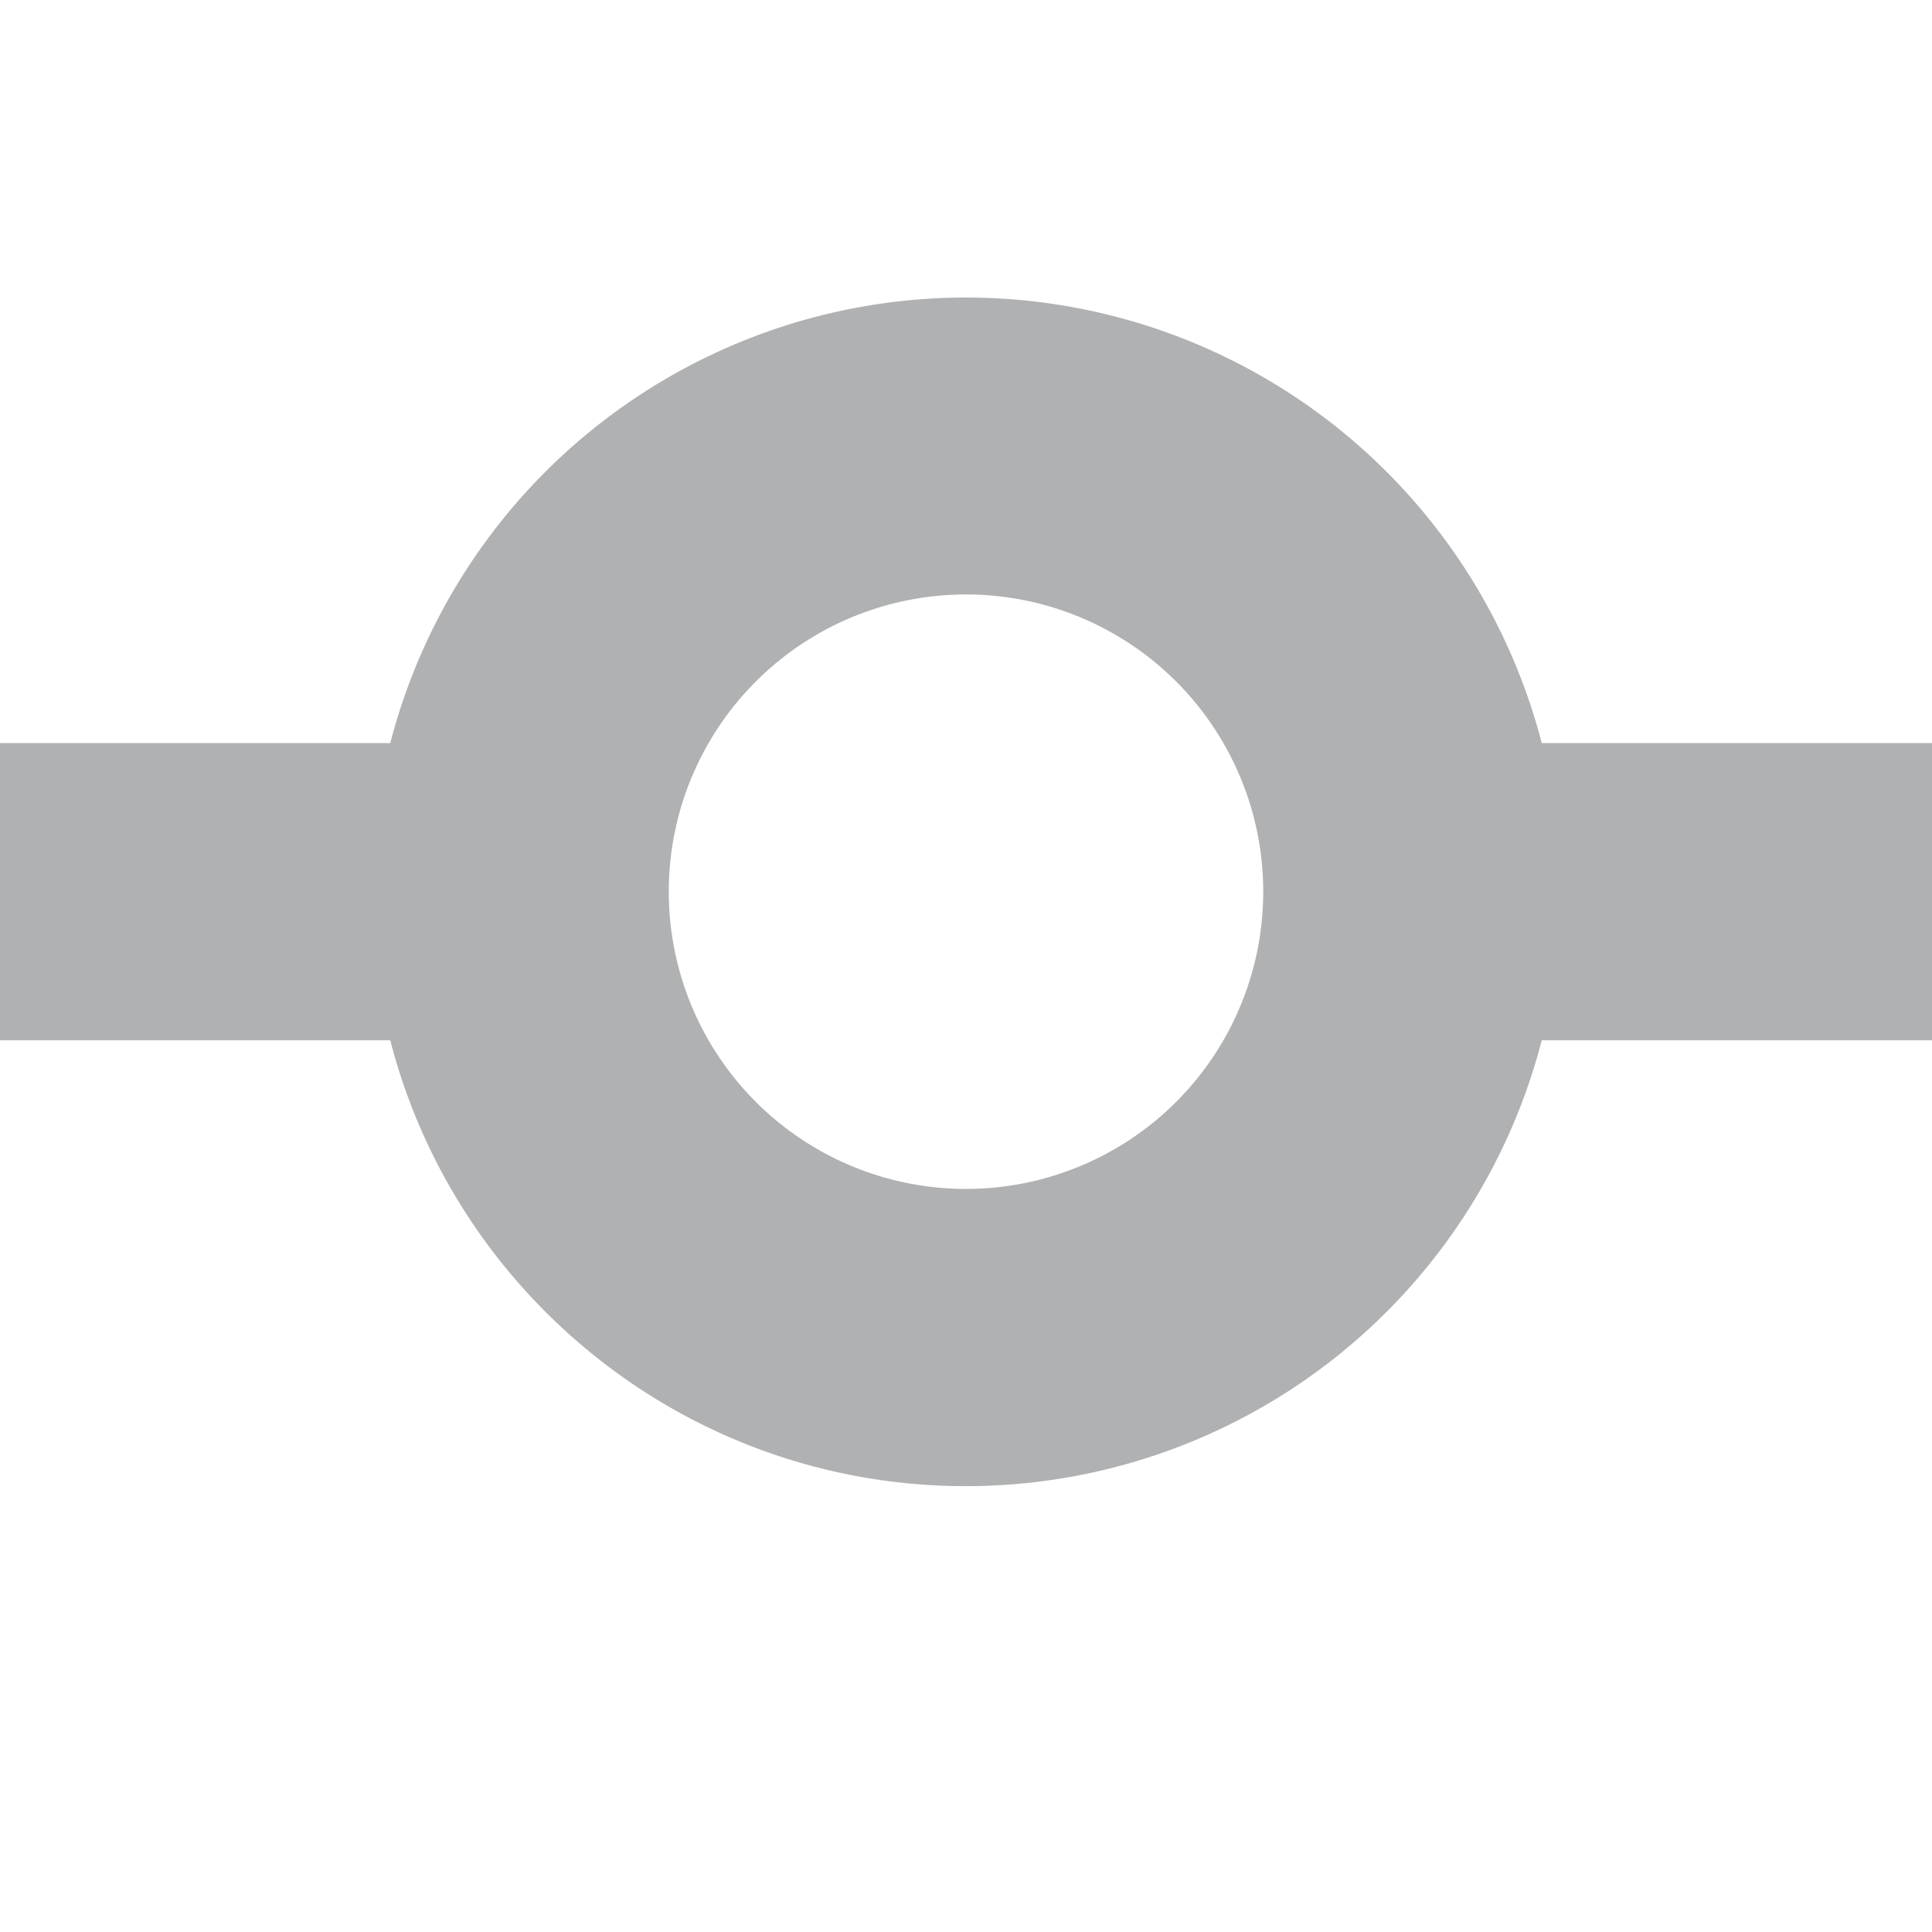 <svg width="13" height="13" viewBox="0 0 13 13" fill="none" xmlns="http://www.w3.org/2000/svg"><rect id="frame" width="13" height="13" fill="none"/><path fill-rule="evenodd" clip-rule="evenodd" d="M6.5 10a4.002 4.002 0 0 0 3.874-3H13V5h-2.626a4.002 4.002 0 0 0-7.748 0H0v2h2.626c.444 1.725 2.01 3 3.874 3zm2-4a2 2 0 1 1-4 0 2 2 0 0 1 4 0z" fill="#AFB1B3"/></svg>